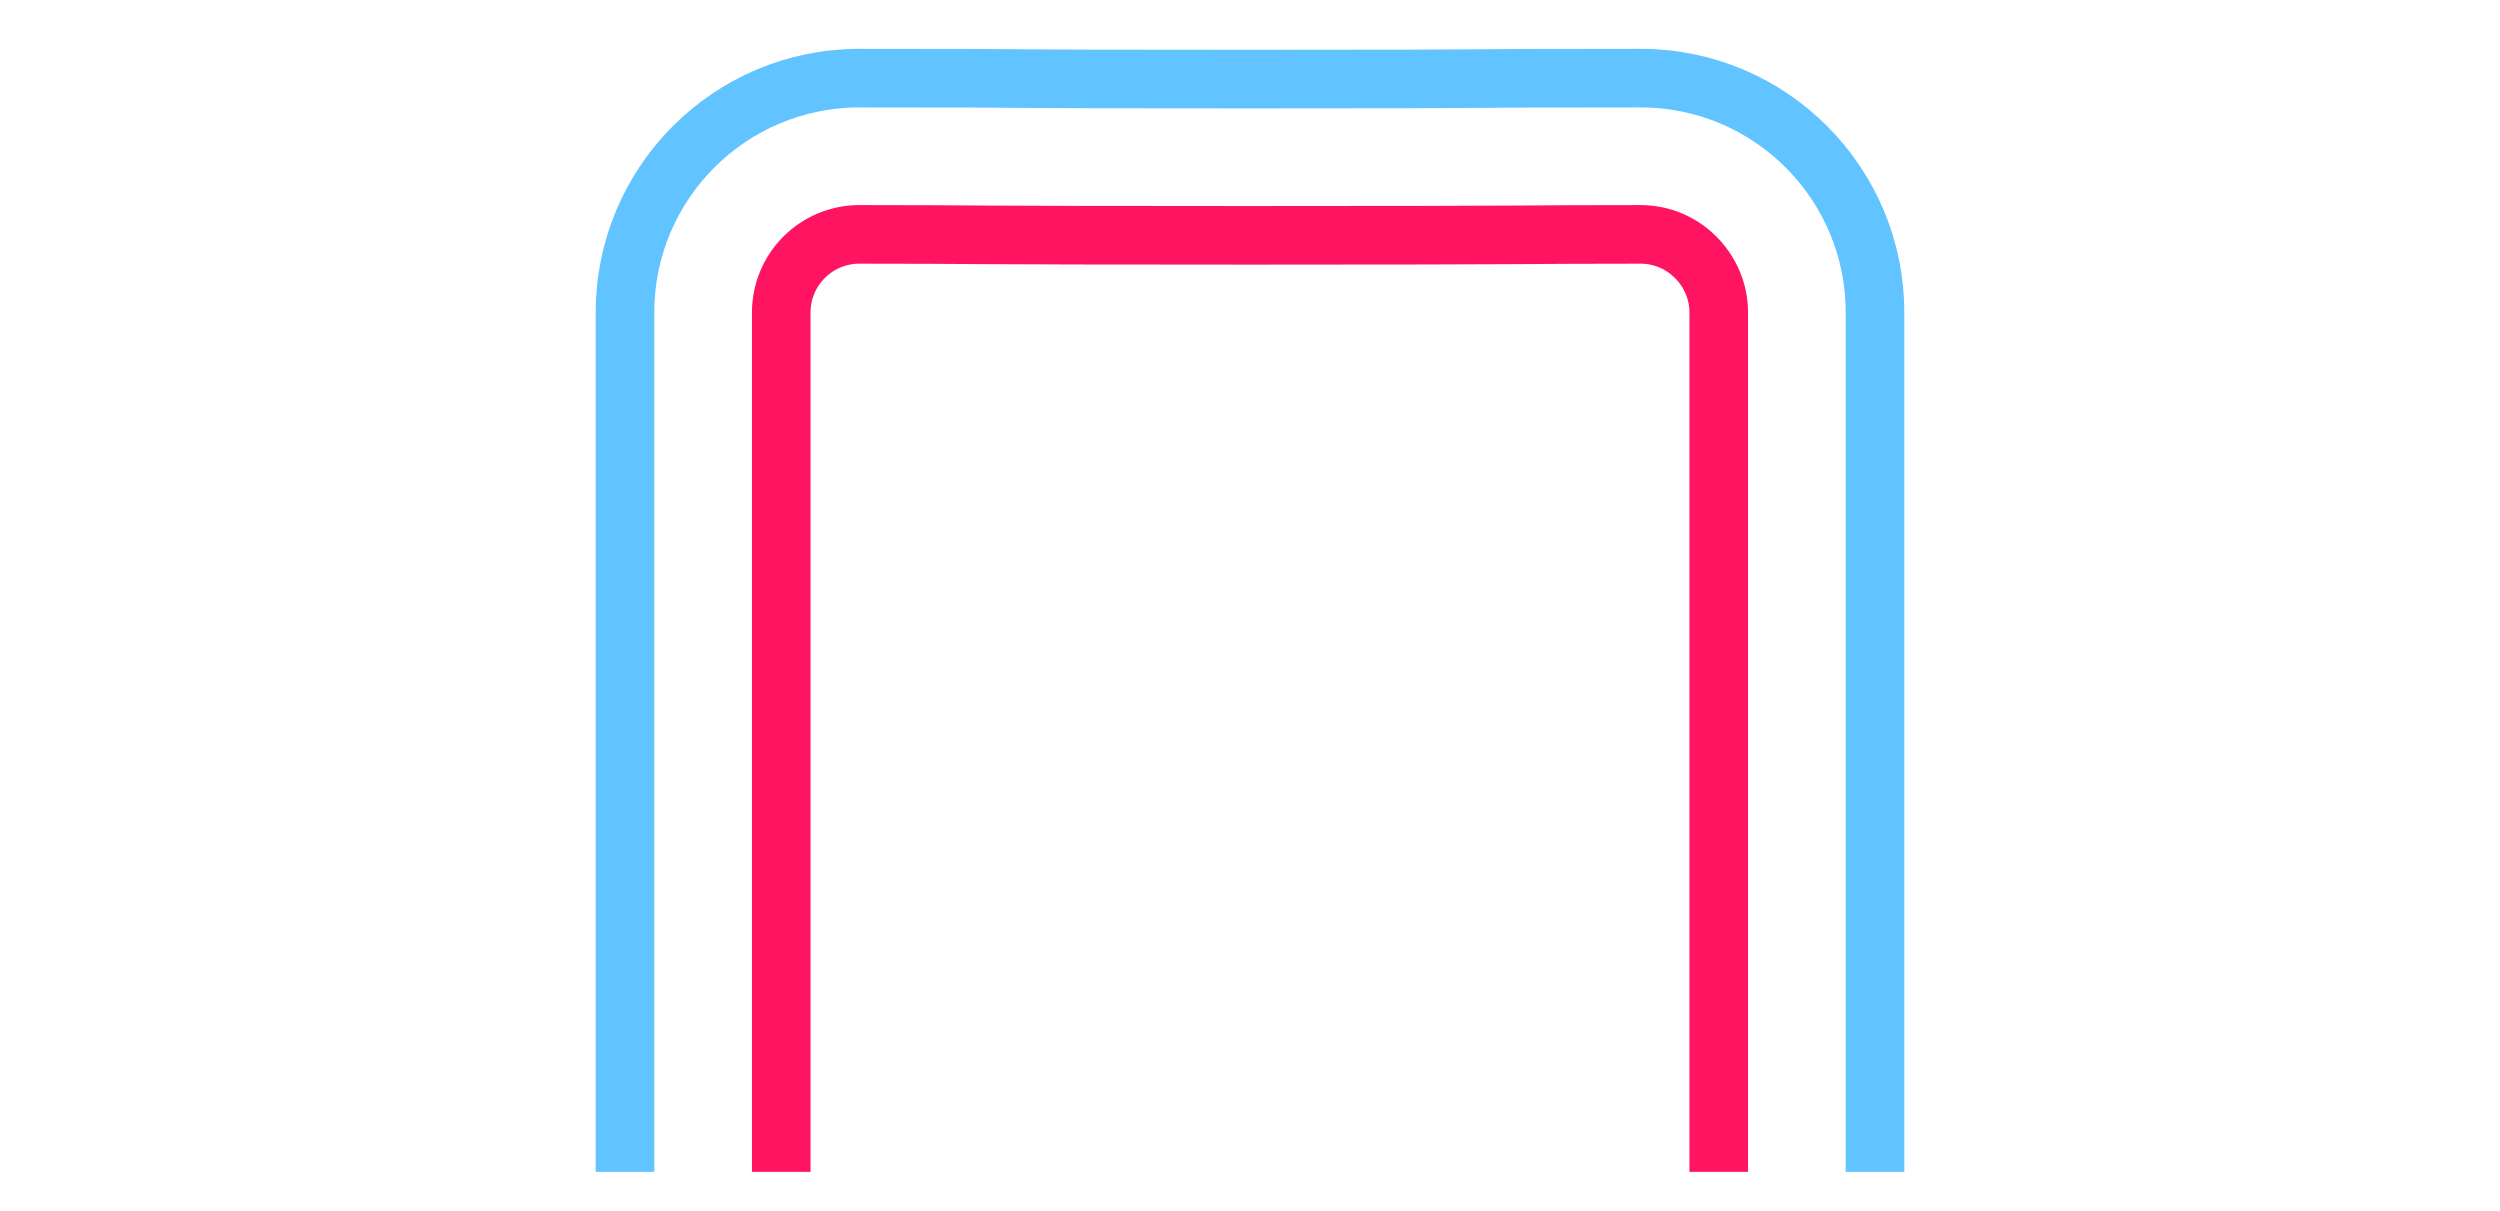 <svg xmlns="http://www.w3.org/2000/svg" viewBox="0 0 256 124">
  <g id="letter-m" fill="none" fill-rule="evenodd">
    <path id="line" stroke="#61C3FF" stroke-width="6" d="M192 120V32c0-13.255-10.745-24-24-24-24 0-8 .1-40 .1S112 8 88 8C74.745 8 64 18.745 64 32v88"/>
    <path id="line" stroke="#FF1461" stroke-width="6" d="M80 120V32c0-4.421 3.582-8 8-8 13.397 0 8 .1 40 .1s26.73-.1 40-.1c4.424 0 8 3.65 8 8v88"/>
  </g>
</svg>
